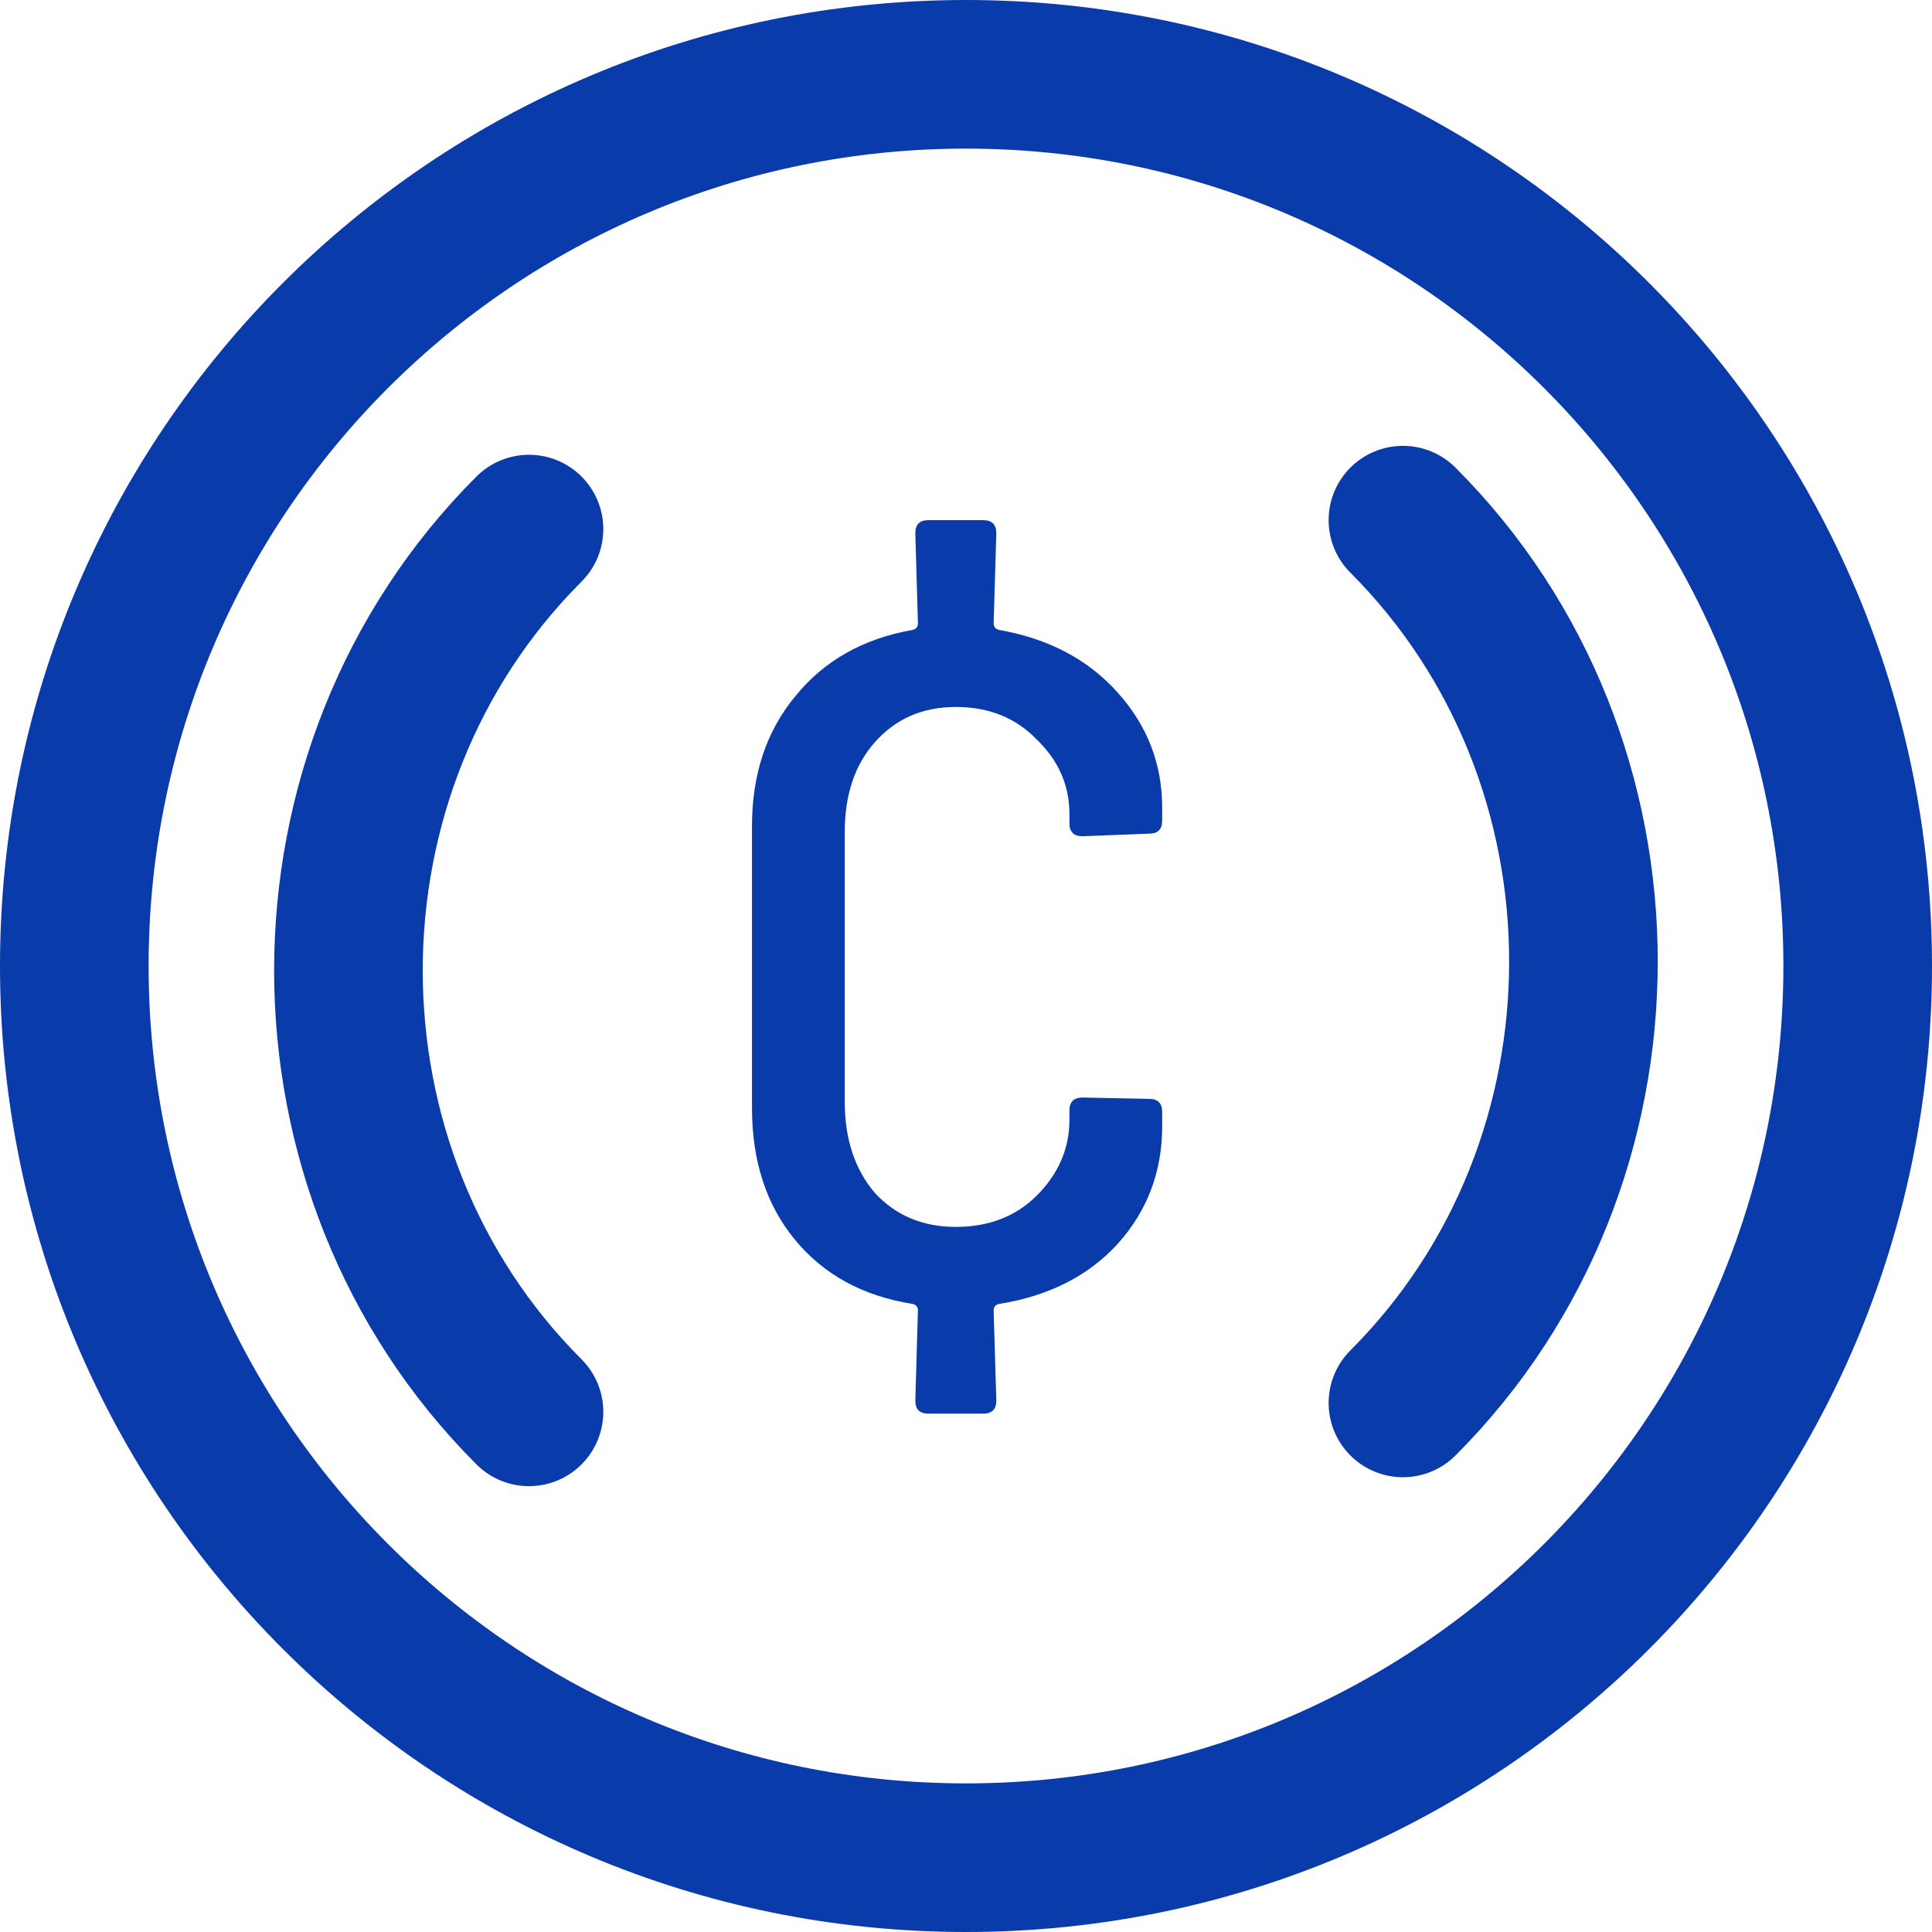 <svg width="26" height="26" viewBox="0 0 26 26" fill="none" xmlns="http://www.w3.org/2000/svg">
<g id="Group 38449">
<g id="Group 38418">
<path id="Vector" d="M18.88 18.88C22.119 15.64 22.119 10.24 18.88 7M7.119 7.12C3.879 10.36 3.879 15.76 7.119 19" stroke="#093BAA" stroke-width="2" stroke-miterlimit="10" stroke-linecap="round" stroke-linejoin="round"/>
<path id="Vector_2" d="M13 25C19.628 25 25 19.628 25 13C25 6.372 19.628 1 13 1C6.372 1 1 6.372 1 13C1 19.628 6.372 25 13 25Z" stroke="#093BAA" stroke-width="2" stroke-miterlimit="10" stroke-linecap="round" stroke-linejoin="round"/>
</g>
<path id="&#194;&#162;" d="M15.64 11.043C15.64 11.161 15.582 11.219 15.464 11.219L14.568 11.254C14.451 11.254 14.392 11.196 14.392 11.079V10.955C14.392 10.569 14.245 10.235 13.953 9.953C13.671 9.66 13.308 9.514 12.863 9.514C12.417 9.514 12.054 9.672 11.773 9.989C11.503 10.293 11.368 10.698 11.368 11.201V14.823C11.368 15.327 11.503 15.737 11.773 16.053C12.054 16.358 12.417 16.511 12.863 16.511C13.308 16.511 13.671 16.37 13.953 16.089C14.245 15.796 14.392 15.456 14.392 15.069V14.946C14.392 14.829 14.451 14.77 14.568 14.77L15.464 14.788C15.582 14.788 15.64 14.846 15.64 14.964V15.157C15.64 15.766 15.441 16.294 15.042 16.739C14.644 17.173 14.111 17.442 13.443 17.548C13.396 17.559 13.372 17.589 13.372 17.636L13.408 18.849C13.408 18.966 13.349 19.024 13.232 19.024H12.493C12.376 19.024 12.318 18.966 12.318 18.849L12.353 17.636C12.353 17.589 12.329 17.559 12.282 17.548C11.614 17.442 11.087 17.155 10.7 16.686C10.313 16.218 10.12 15.626 10.12 14.911V11.114C10.12 10.422 10.313 9.842 10.7 9.373C11.087 8.893 11.614 8.594 12.282 8.477C12.329 8.465 12.353 8.436 12.353 8.389L12.318 7.176C12.318 7.059 12.376 7 12.493 7H13.232C13.349 7 13.408 7.059 13.408 7.176L13.372 8.389C13.372 8.436 13.396 8.465 13.443 8.477C14.111 8.594 14.644 8.875 15.042 9.321C15.441 9.766 15.64 10.281 15.64 10.867V11.043Z" fill="#093BAA"/>
</g>
</svg>
